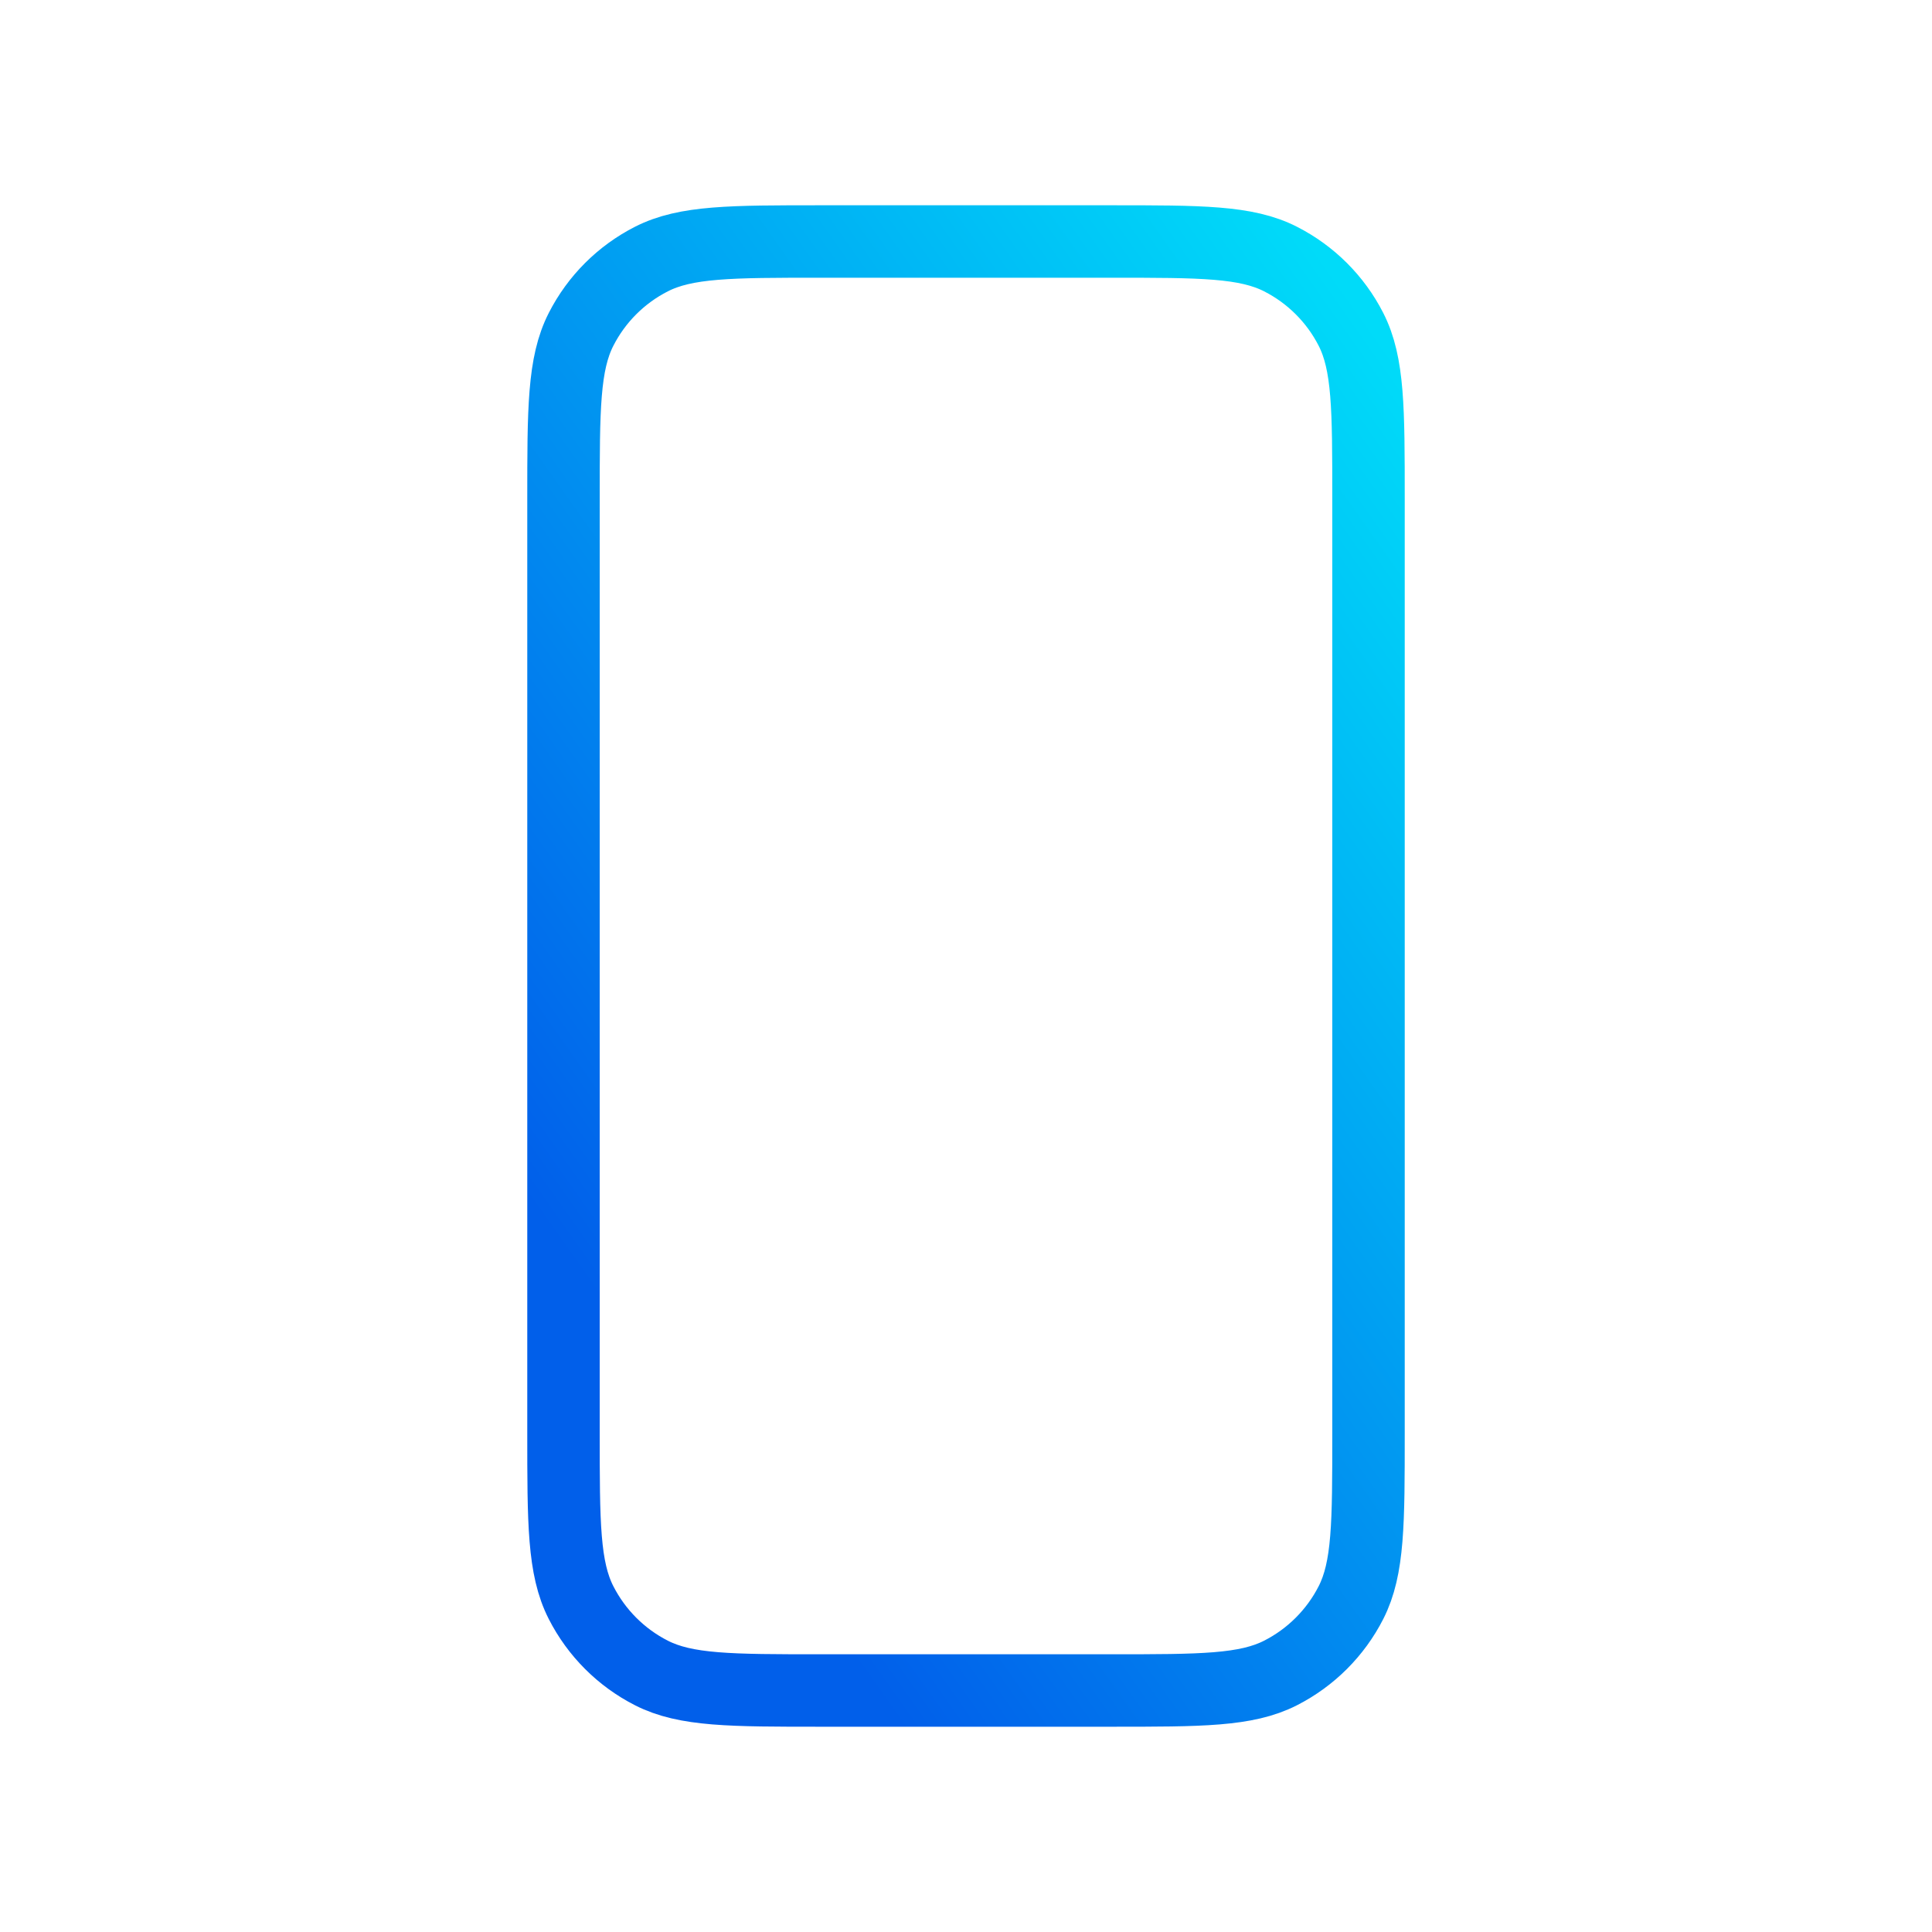 <svg width="80" height="80" viewBox="0 0 80 80" fill="none" xmlns="http://www.w3.org/2000/svg">
<g id="System / Mobile_Button">
<path id="Vector" d="M23.333 20.667V59.334C23.333 63.068 23.333 64.933 24.06 66.36C24.699 67.614 25.718 68.635 26.973 69.274C28.397 70 30.263 70 33.99 70H46.01C49.737 70 51.6 70 53.025 69.274C54.279 68.635 55.302 67.614 55.941 66.36C56.667 64.935 56.667 63.072 56.667 59.345V20.656C56.667 16.93 56.667 15.064 55.941 13.639C55.302 12.385 54.279 11.366 53.025 10.727C51.599 10 49.734 10 46.001 10H34.001C30.267 10 28.399 10 26.973 10.727C25.718 11.366 24.699 12.385 24.06 13.639C23.333 15.065 23.333 16.934 23.333 20.667Z" stroke="url(#paint0_linear_668_1081)" stroke-width="3" stroke-linecap="round" stroke-linejoin="round"/>
</g>
<defs>
<linearGradient id="paint0_linear_668_1081" x1="30.016" y1="61.204" x2="70.355" y2="32.681" gradientUnits="userSpaceOnUse">
<stop stop-color="#015FEA"/>
<stop offset="1" stop-color="#00DBF9"/>
</linearGradient>
</defs>
</svg>
